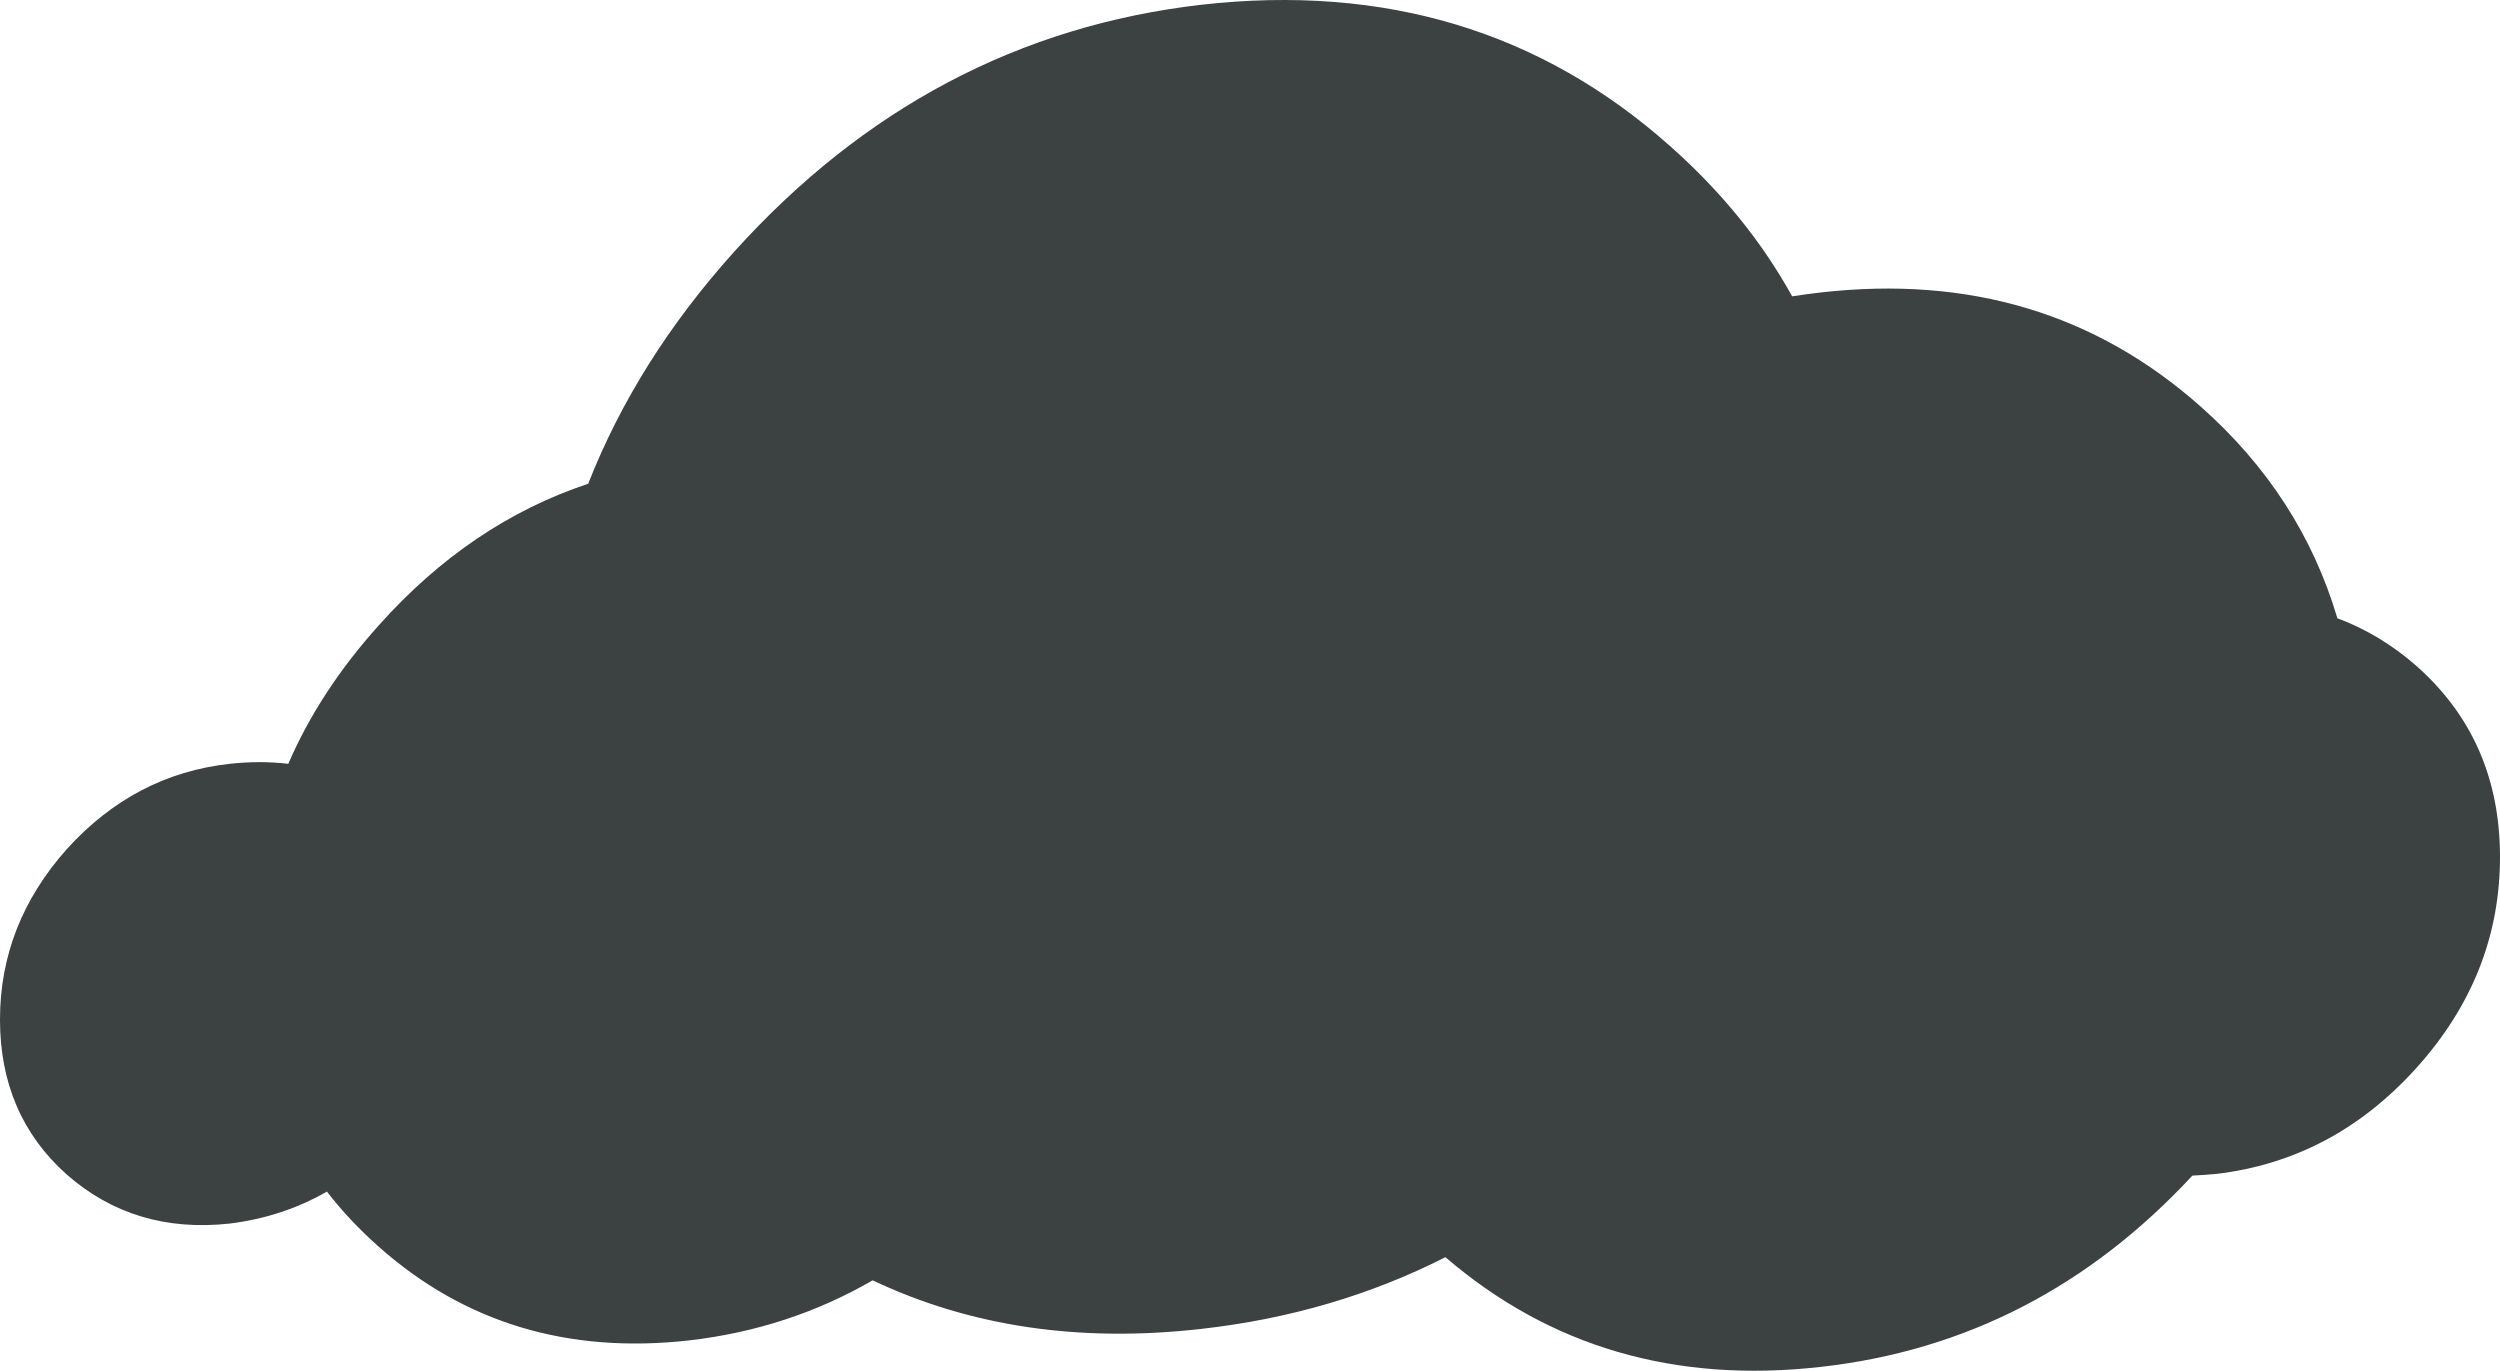 <?xml version="1.0" encoding="utf-8"?>
<!-- Generator: Adobe Illustrator 16.0.0, SVG Export Plug-In . SVG Version: 6.00 Build 0)  -->
<!DOCTYPE svg PUBLIC "-//W3C//DTD SVG 1.1//EN" "http://www.w3.org/Graphics/SVG/1.1/DTD/svg11.dtd">
<svg version="1.1" id="Layer_1" xmlns="http://www.w3.org/2000/svg" xmlns:xlink="http://www.w3.org/1999/xlink" x="0px" y="0px"
	 width="386.75px" height="212.054px" viewBox="0 0 386.75 212.054" enable-background="new 0 0 386.75 212.054"
	 xml:space="preserve">
<g transform="matrix( 1, 0, 0, 1, 313.95,1045.25) ">
	<g>
		<g id="Layer0_39_FILL">
			<path fill="#3C4142" d="M-278.388-927.091c-9.836,1.08-18.25,5.486-25.244,13.218c-6.879,7.733-10.319,16.516-10.319,26.353
				c0,9.836,3.439,17.823,10.319,23.964c6.993,6.14,15.407,8.67,25.244,7.59c5.458-0.682,10.461-2.331,15.009-4.946
				c2.331,3.014,5.002,5.855,8.017,8.528c13.247,11.769,29.251,16.602,48.013,14.498c10.29-1.194,19.756-4.292,28.398-9.296
				c15.123,7.164,32.094,9.666,50.913,7.504c13.588-1.534,26.153-5.23,37.694-11.086c16.146,13.872,35.506,19.529,58.076,16.971
				c22.344-2.501,41.504-12.366,57.48-29.592c1.193-0.057,2.416-0.143,3.666-0.256c12.111-1.422,22.457-6.908,31.043-16.459
				c8.585-9.553,12.877-20.411,12.877-32.579c0-12.052-4.292-21.888-12.877-29.507c-3.752-3.296-7.846-5.77-12.28-7.418
				c-3.753-12.679-10.803-23.594-21.149-32.749c-16.203-14.384-35.79-20.268-58.76-17.653c-1.479,0.171-2.956,0.371-4.435,0.597
				c-4.719-8.528-11.03-16.288-18.933-23.282c-19.955-17.738-44.09-25.015-72.403-21.832c-28.2,3.241-52.335,16.005-72.404,38.292
				c-10.006,11.143-17.511,23.083-22.514,35.818c-12.167,4.038-22.969,11.342-32.407,21.917
				c-6.084,6.767-10.746,13.902-13.986,21.407C-272.248-927.432-275.261-927.432-278.388-927.091z"/>
		</g>
	</g>
</g>
</svg>
